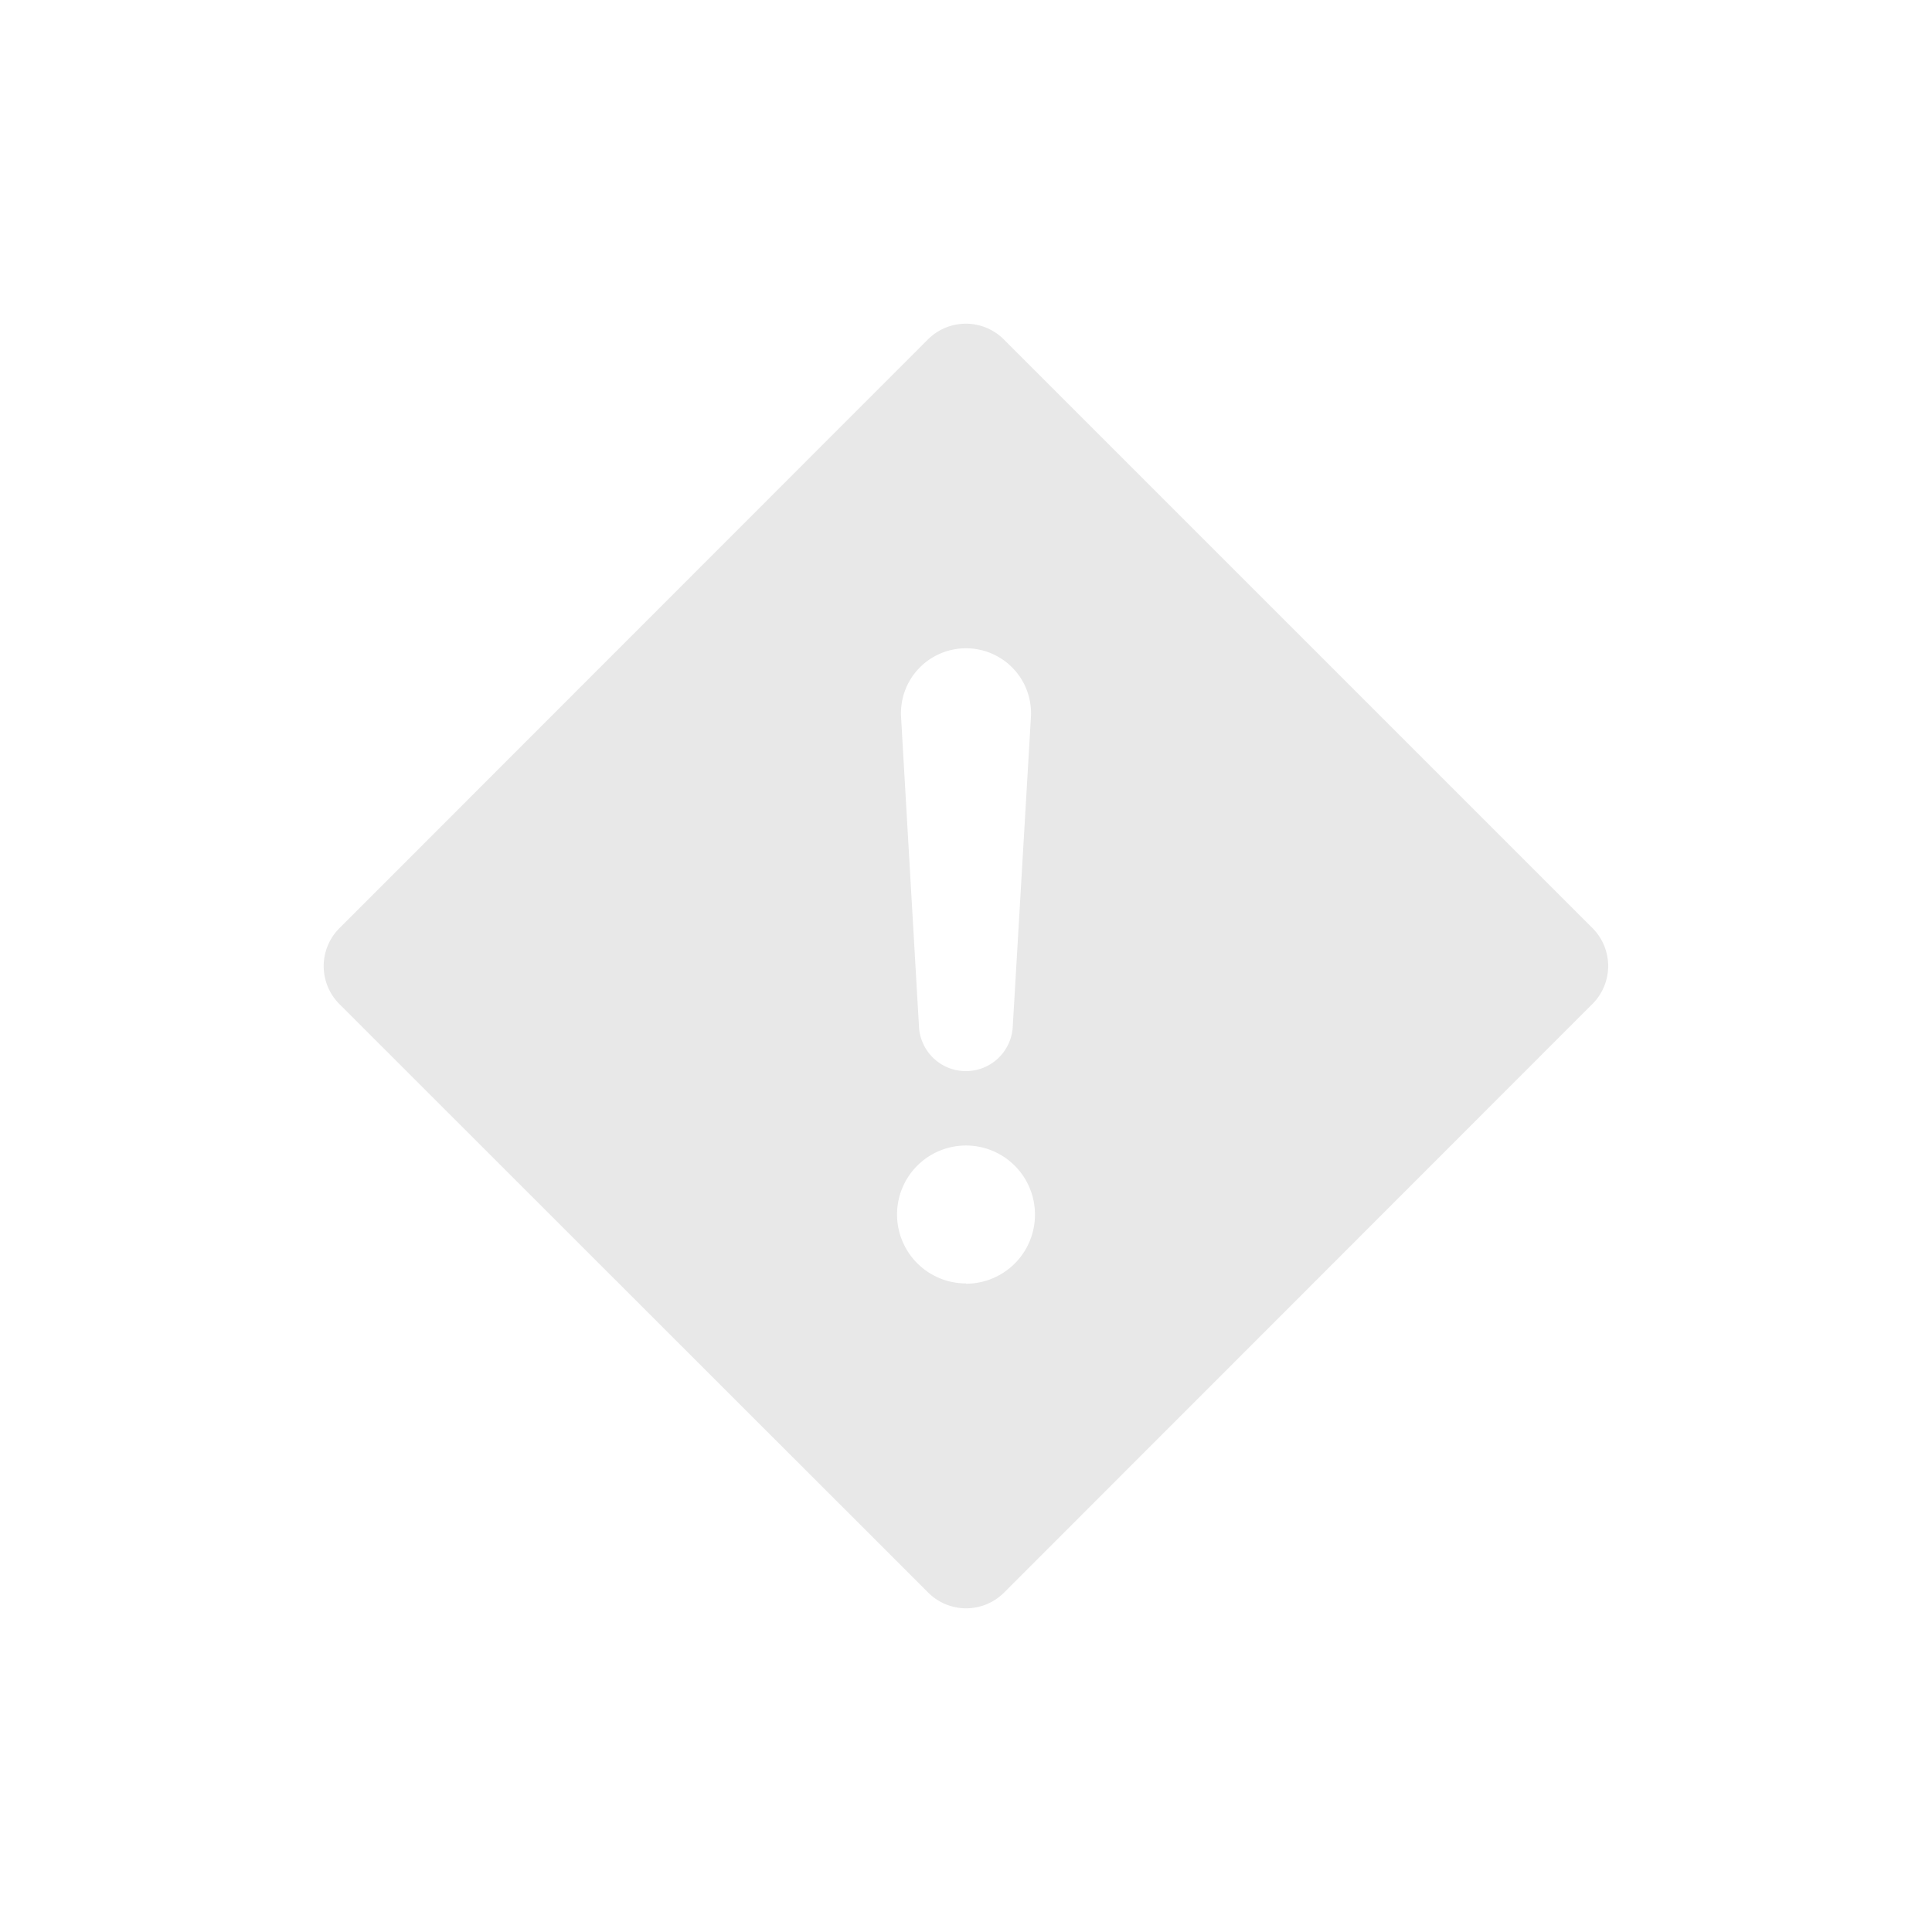 <svg id="图层_1" data-name="图层 1" xmlns="http://www.w3.org/2000/svg" viewBox="0 0 72 72"><title>icon_loading_error</title><rect width="72" height="72" style="fill:#fff"/><path d="M59.35,34.59,37.41,12.65a2,2,0,0,0-2.83,0L12.65,34.59a2,2,0,0,0,0,2.83L34.59,59.35a2,2,0,0,0,2.83,0L59.35,37.41A2,2,0,0,0,59.35,34.59ZM36,24.16a2.42,2.42,0,0,1,2.42,2.56L37.74,38.3a1.75,1.75,0,0,1-3.49,0l-.67-11.58A2.42,2.42,0,0,1,36,24.16Zm0,23.67a2.57,2.57,0,1,1,2.57-2.57A2.57,2.57,0,0,1,36,47.84Z" transform="translate(0)" style="fill:#e8e8e8"/></svg>